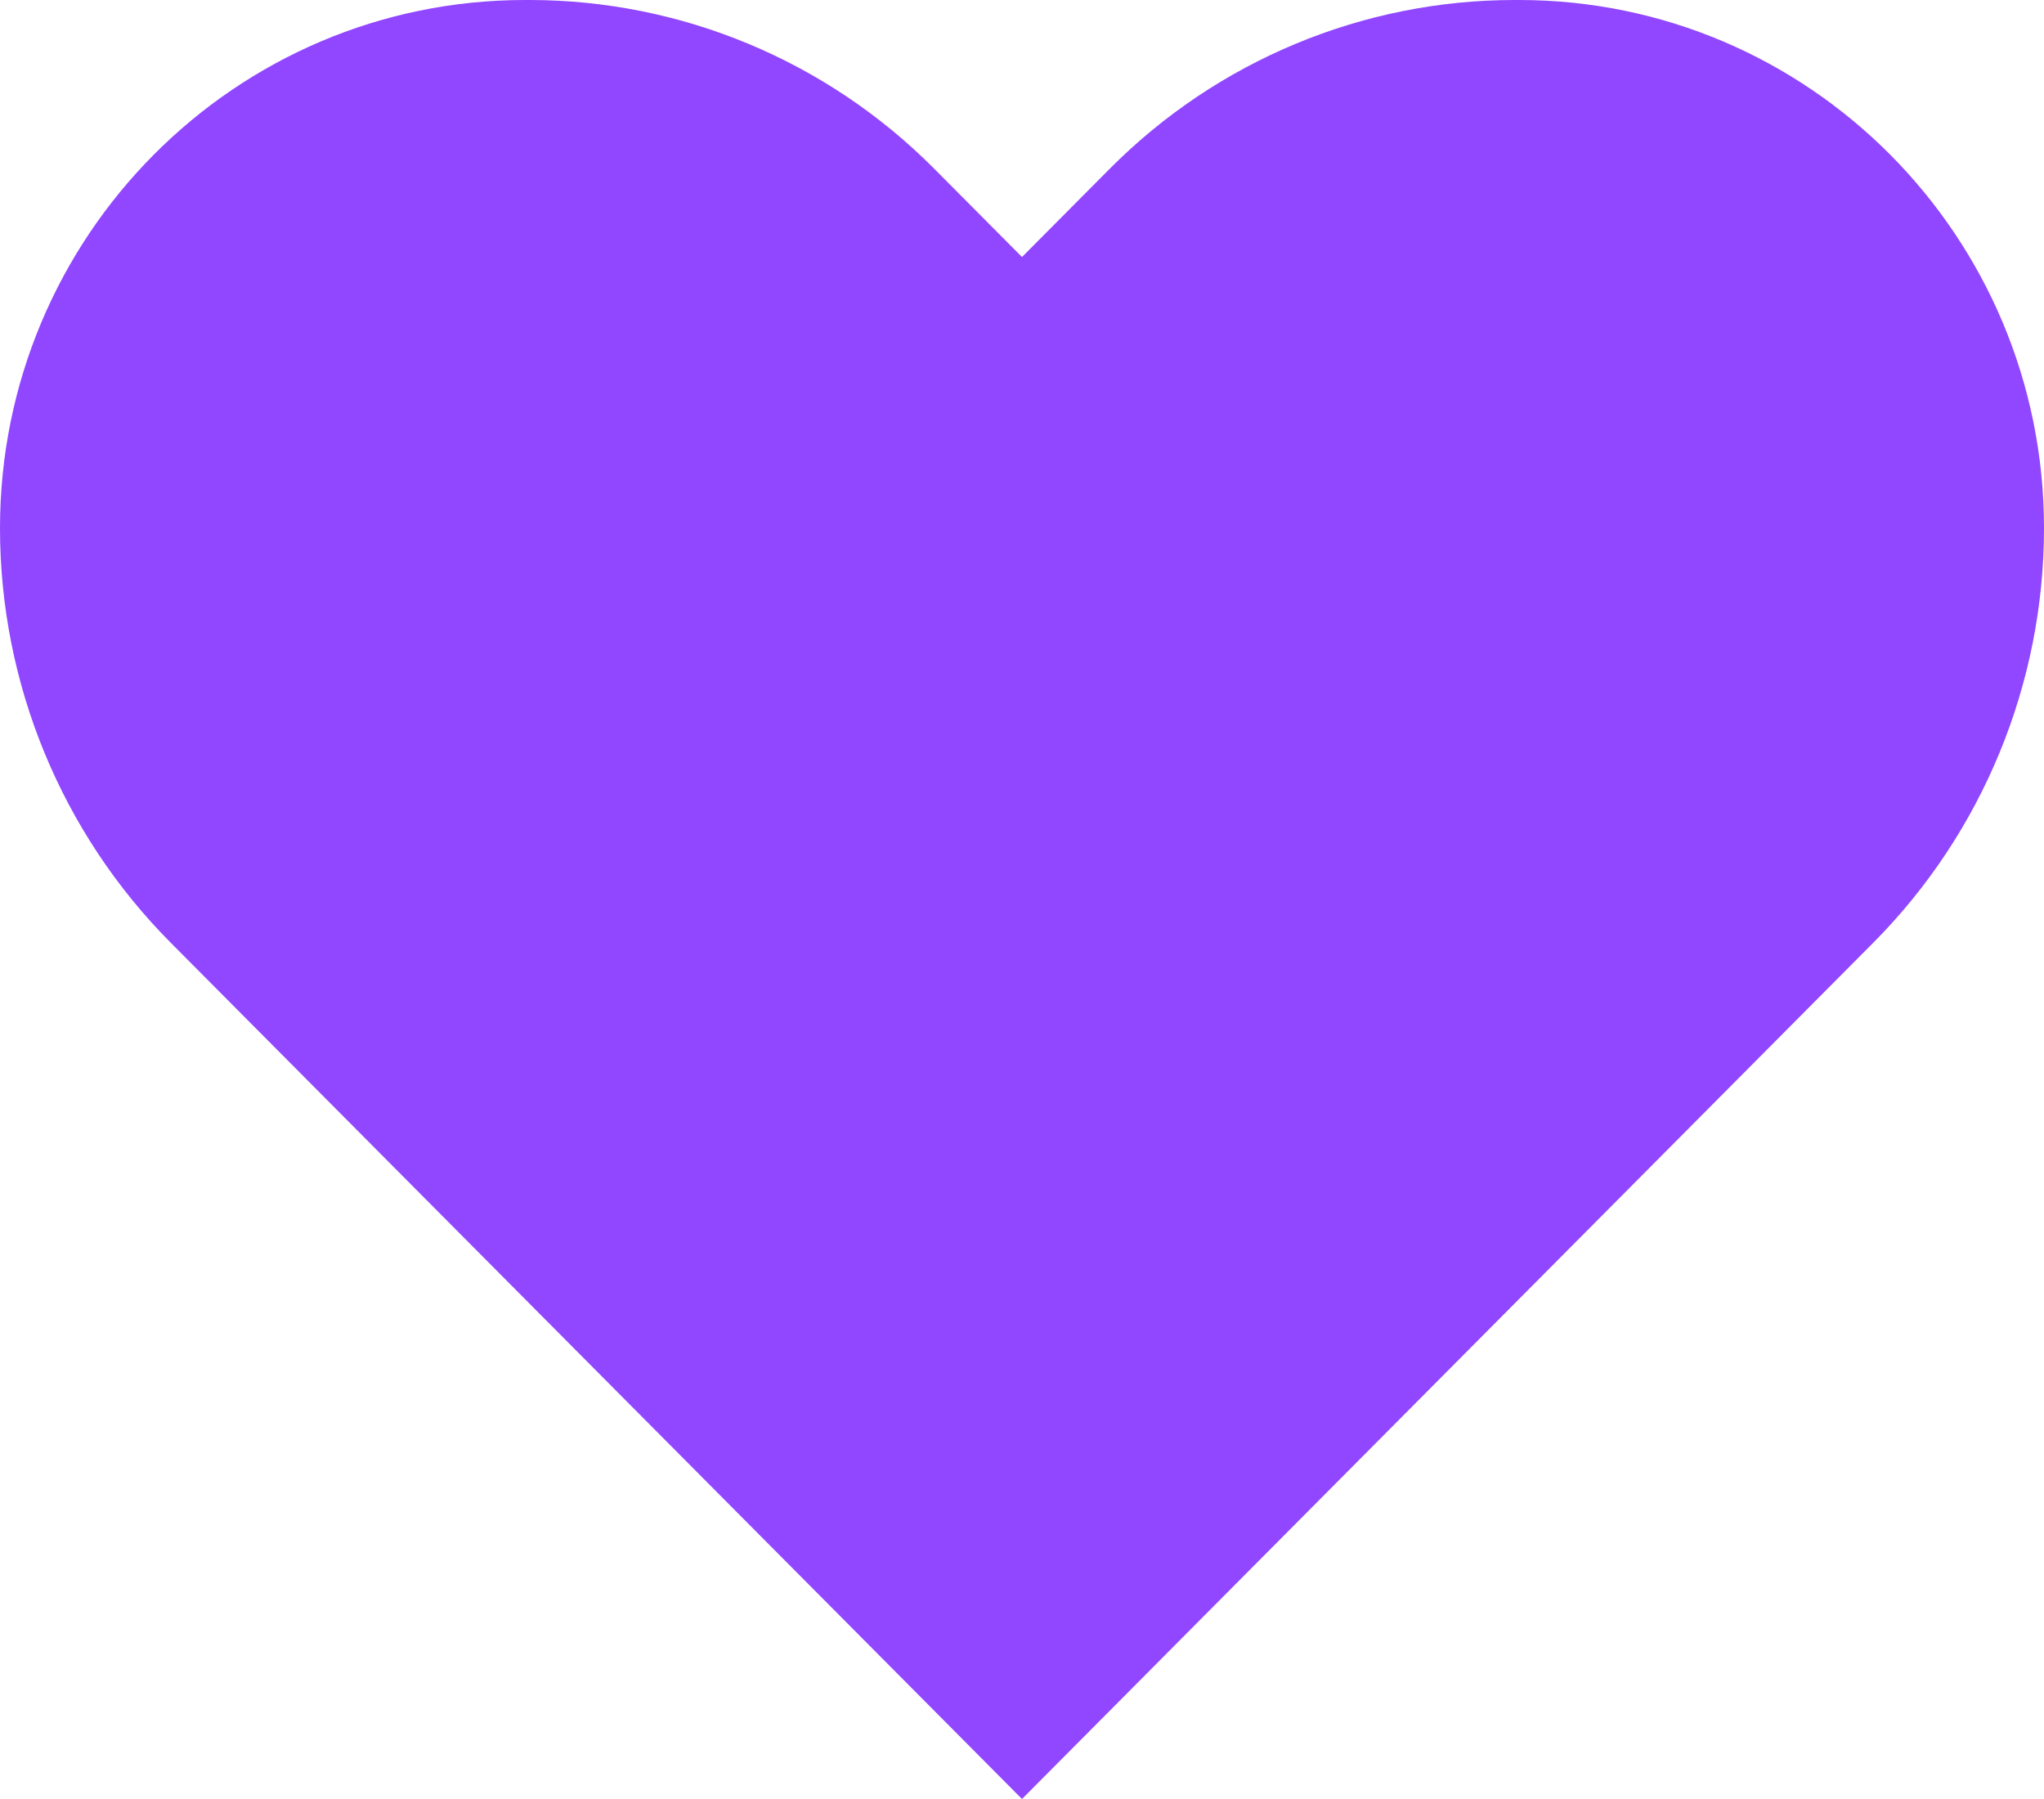 <svg xmlns:xlink="http://www.w3.org/1999/xlink" class="follow-channels-onboarding__primary-heart__svg" width="50" height="44" viewBox="0 0 50 44" fill="none" xmlns="http://www.w3.org/2000/svg"><path fill-rule="evenodd" clip-rule="evenodd" d="M25 44C25 44 11.291 30.212 4.175 23.056C1.503 20.369 0 16.72 0 12.917C0 5.783 5.75 0 12.844 0H12.95C16.663 0 20.225 1.483 22.853 4.127C24.028 5.308 25 6.286 25 6.286C25 6.286 25.972 5.308 27.147 4.127C29.775 1.483 33.337 0 37.05 0C37.087 0 37.122 0 37.156 0C44.25 0 50 5.783 50 12.917C50 16.72 48.497 20.369 45.825 23.056C38.709 30.212 25 44 25 44Z" fill="#9146FF"></path></svg>